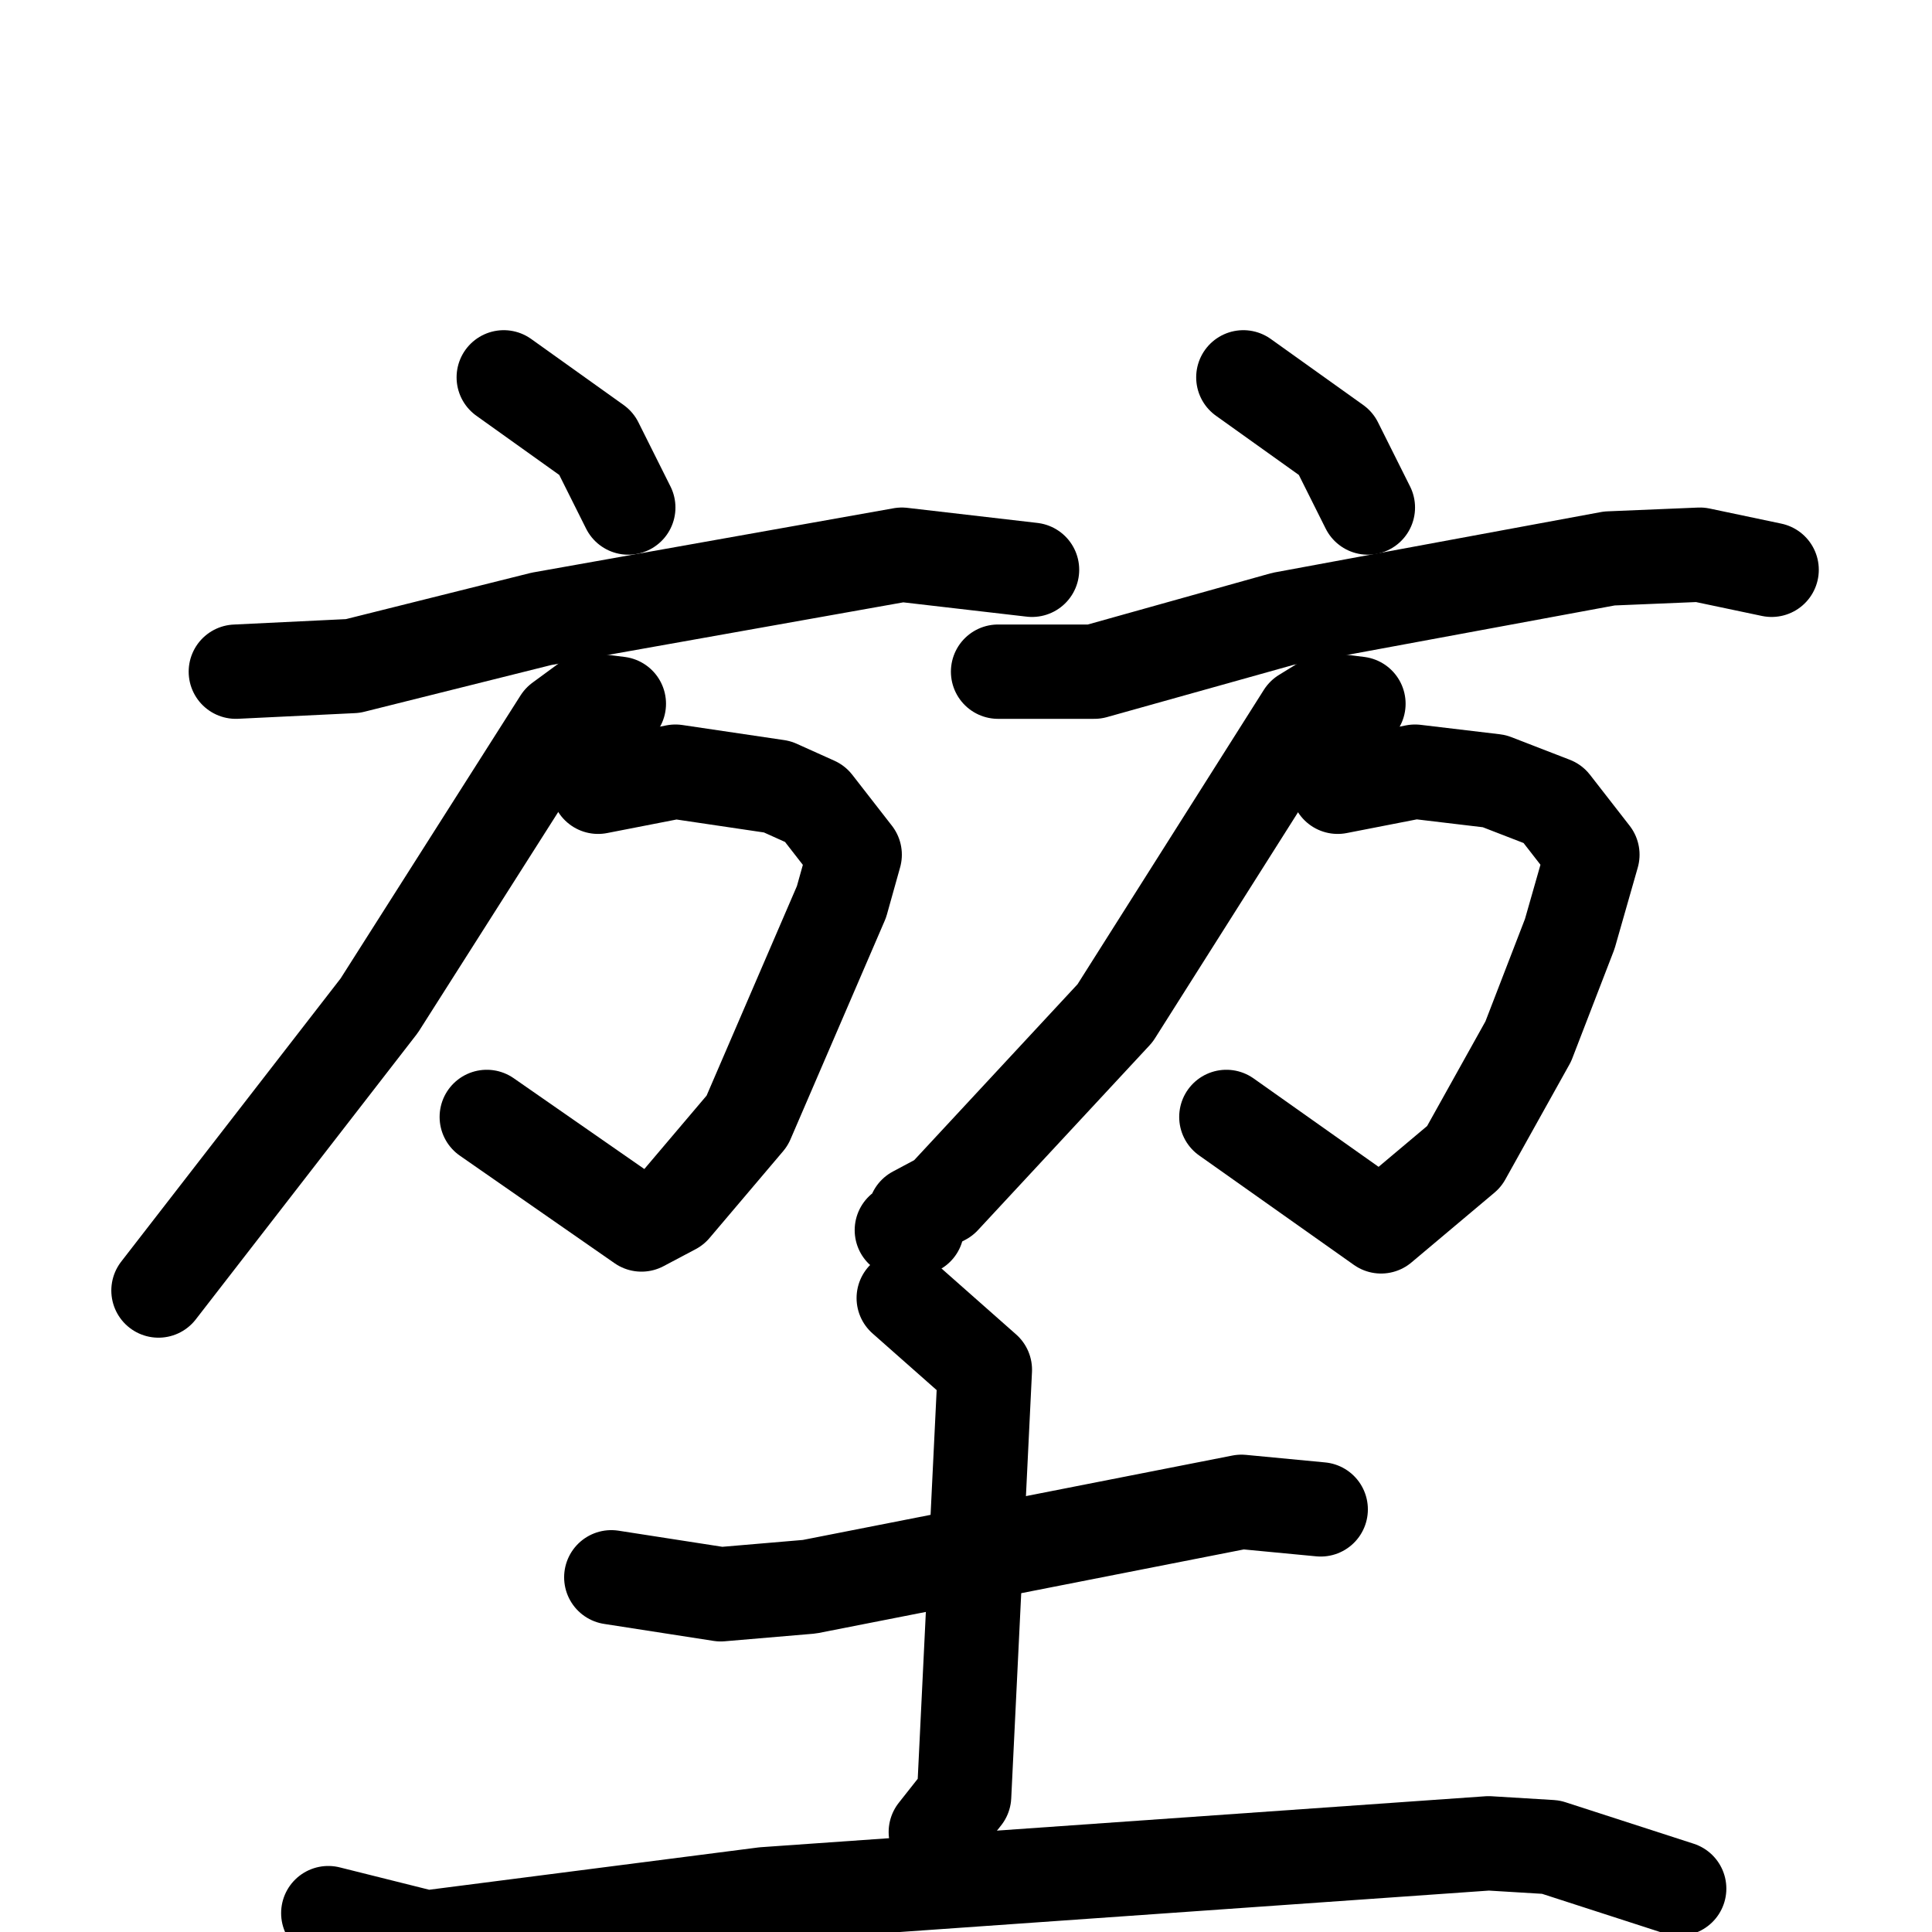 <svg xmlns="http://www.w3.org/2000/svg" viewBox="0 0 1024 1024">
  <g style="fill:none;stroke:#000000;stroke-width:50;stroke-linecap:round;stroke-linejoin:round;" transform="scale(1, 1) translate(0, 0)">
    <path d="M 267.0,200.0 L 316.0,235.0 L 333.0,269.0"/>
    <path d="M 125.0,356.0 L 187.0,353.0 L 287.0,328.0 L 478.0,294.0 L 547.0,302.0"/>
    <path d="M 317.0,417.0 L 358.0,409.0 L 412.0,417.0 L 432.0,426.0 L 453.0,453.0 L 446.0,478.0 L 396.0,594.0 L 357.0,640.0 L 340.0,649.0 L 258.0,592.0"/>
    <path d="M 328.0,373.0 L 312.0,371.0 L 297.0,382.0 L 201.0,533.0 L 84.0,684.0"/>
    <path d="M 659.0,200.0 L 708.0,235.0 L 725.0,269.0"/>
    <path d="M 529.0,356.0 L 580.0,356.0 L 680.0,328.0 L 853.0,296.0 L 901.0,294.0 L 939.0,302.0"/>
    <path d="M 709.0,417.0 L 750.0,409.0 L 792.0,414.0 L 823.0,426.0 L 844.0,453.0 L 832.0,495.0 L 810.0,552.0 L 776.0,613.0 L 732.0,650.0 L 650.0,592.0"/>
    <path d="M 720.0,373.0 L 704.0,371.0 L 691.0,379.0 L 591.0,537.0 L 500.0,635.0 L 485.0,643.0 L 486.0,651.0 L 478.0,652.0"/>
    <path d="M 324.0,836.0 L 382.0,845.0 L 429.0,841.0 L 658.0,796.0 L 700.0,800.0"/>
    <path d="M 479.0,688.0 L 522.0,726.0 L 511.0,952.0 L 496.0,971.0"/>
    <path d="M 174.0,1014.0 L 226.0,1027.0 L 405.0,1004.0 L 789.0,977.0 L 822.0,979.0 L 890.0,1001.0"/>
  </g>
</svg>
